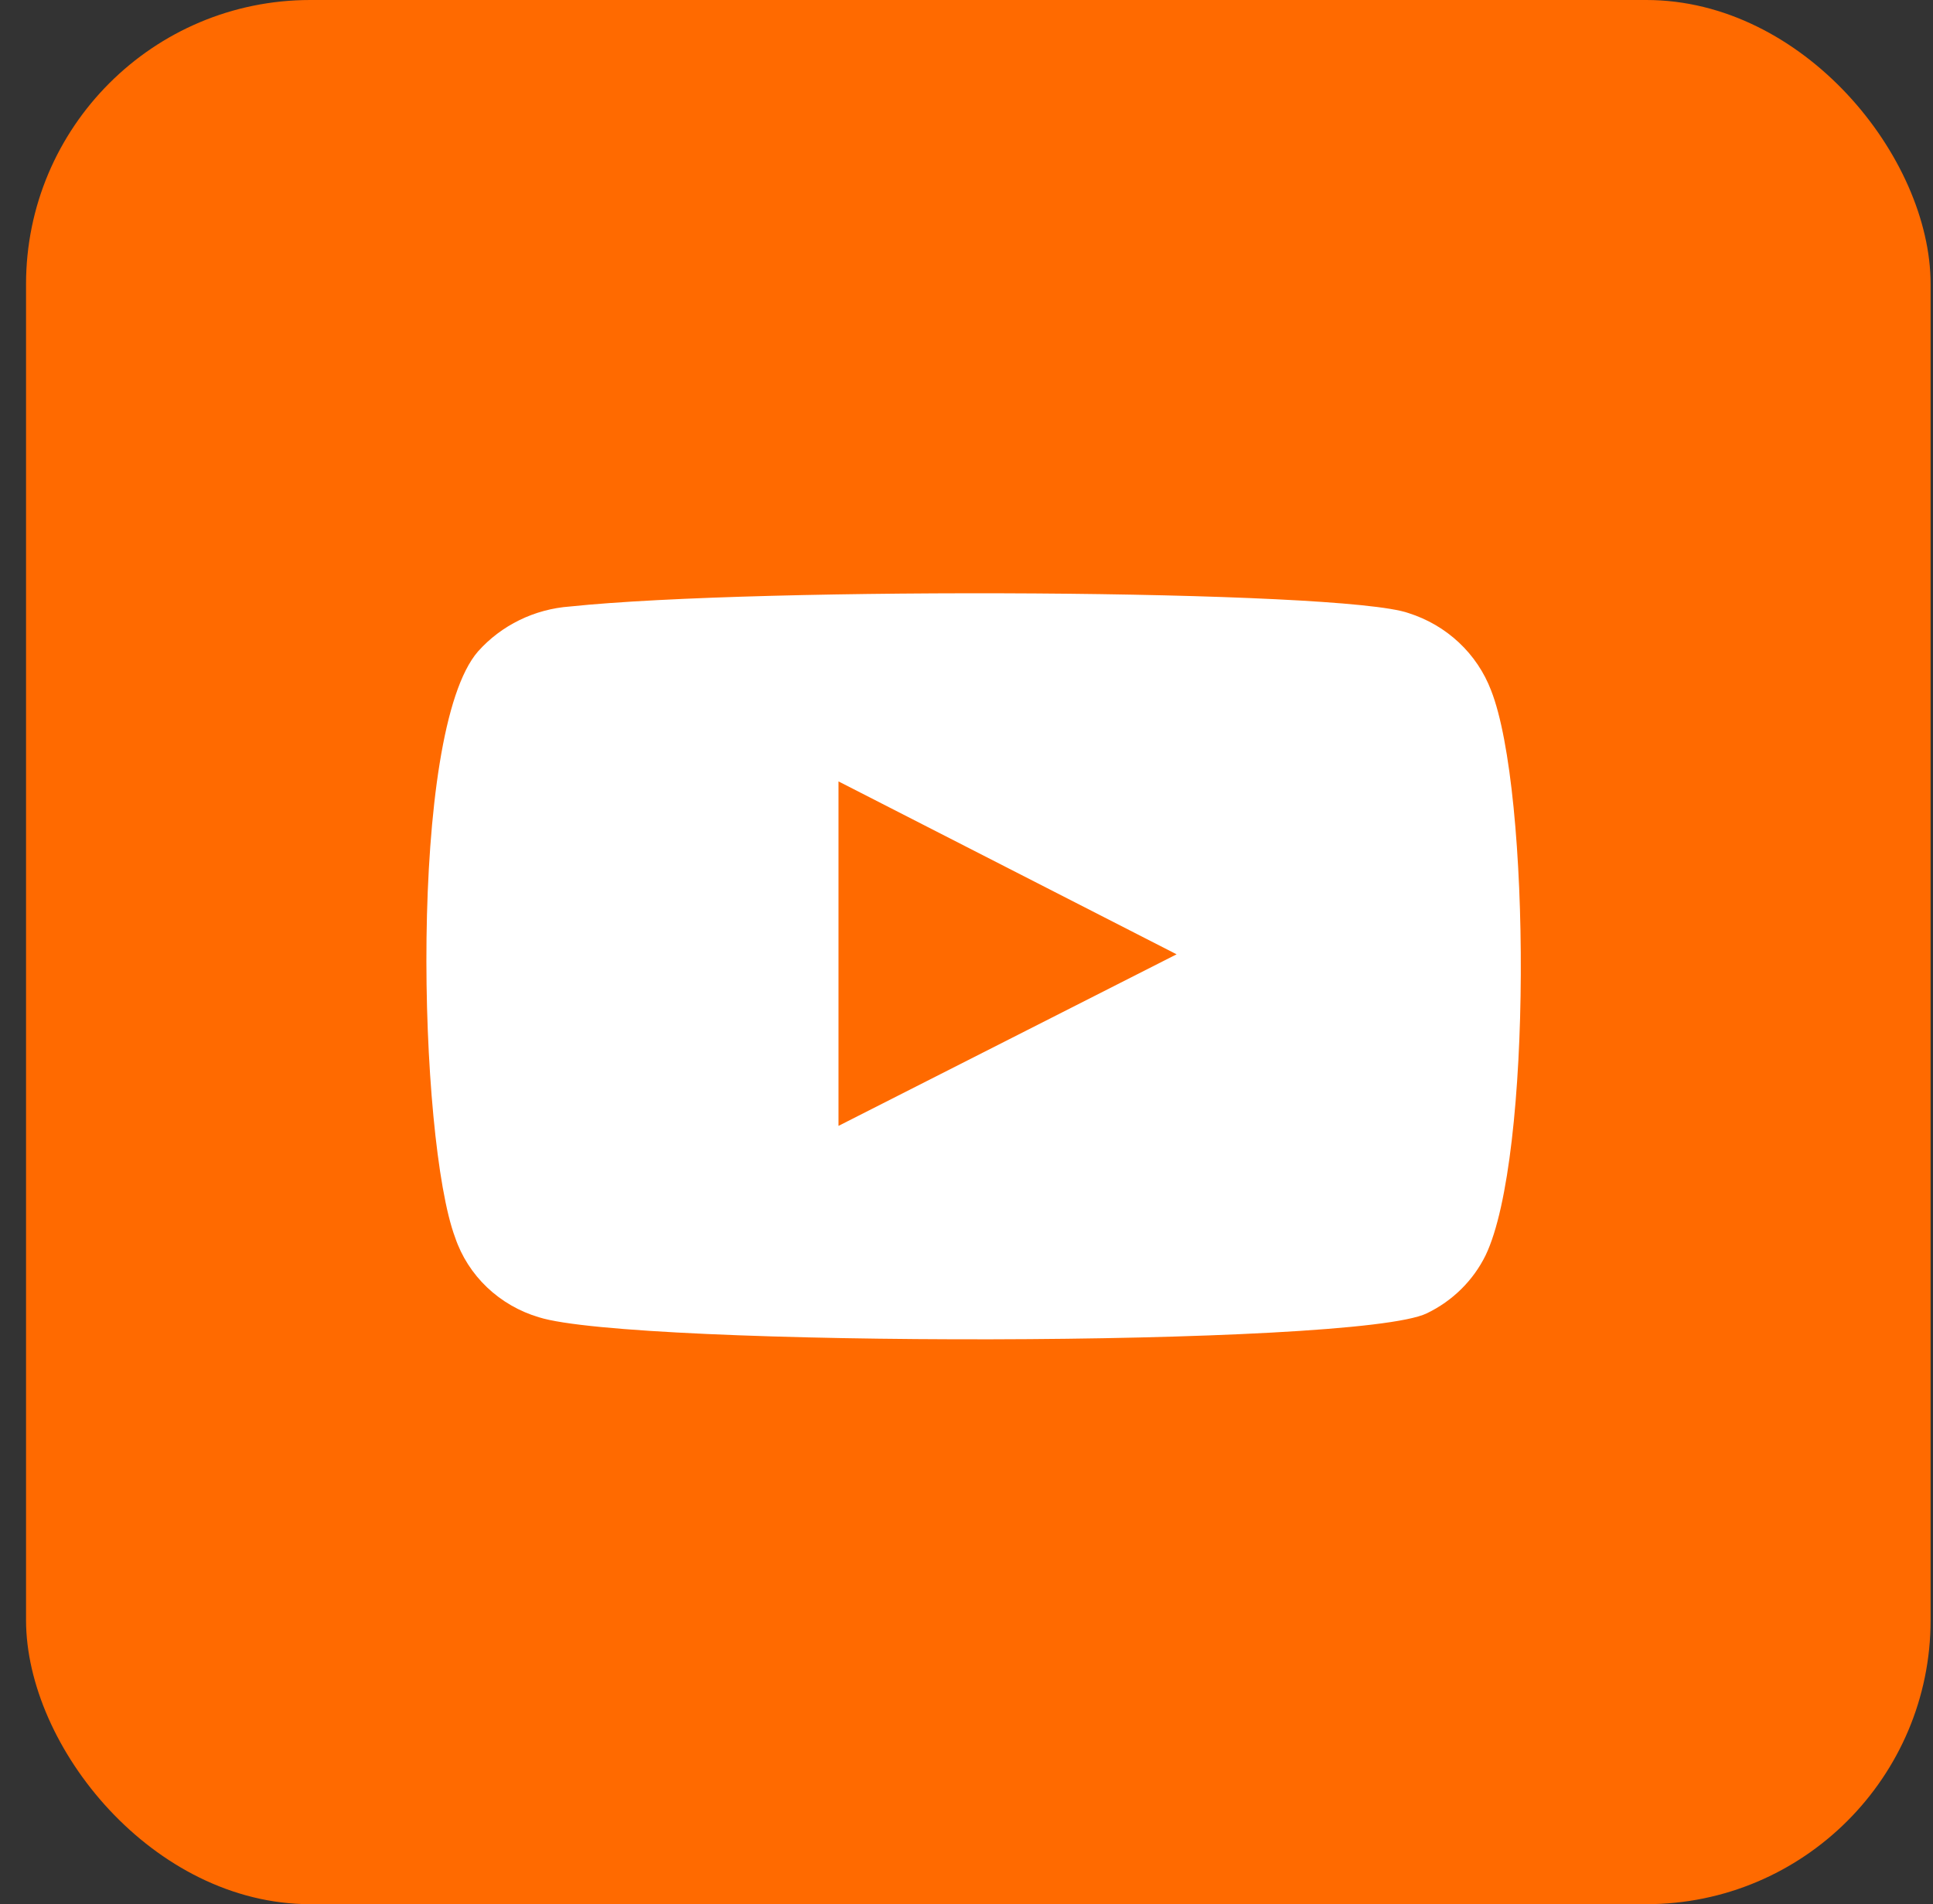 <svg width="68" height="67" viewBox="0 0 68 67" fill="none" xmlns="http://www.w3.org/2000/svg">
<rect x="0" y="0" width="68" height="67" fill="#333333" stroke="none"/>
<rect x="0.916" width="67" height="67" rx="10" fill="#FF6A00"/>
<path fill-rule="evenodd" clip-rule="evenodd" d="M18.959 46.349C18.273 46.146 17.647 45.785 17.133 45.296C16.62 44.807 16.235 44.205 16.01 43.54C14.725 40.103 14.345 25.752 16.818 22.919C17.642 21.997 18.804 21.43 20.054 21.34C26.69 20.643 47.196 20.736 49.551 21.572C50.213 21.782 50.818 22.135 51.321 22.606C51.823 23.076 52.21 23.652 52.453 24.289C53.856 27.842 53.904 40.753 52.262 44.167C51.827 45.055 51.098 45.775 50.193 46.21C47.719 47.418 22.242 47.394 18.959 46.349ZM29.497 39.615L41.391 33.578L29.497 27.494V39.615Z" fill="white"/>
</svg>

